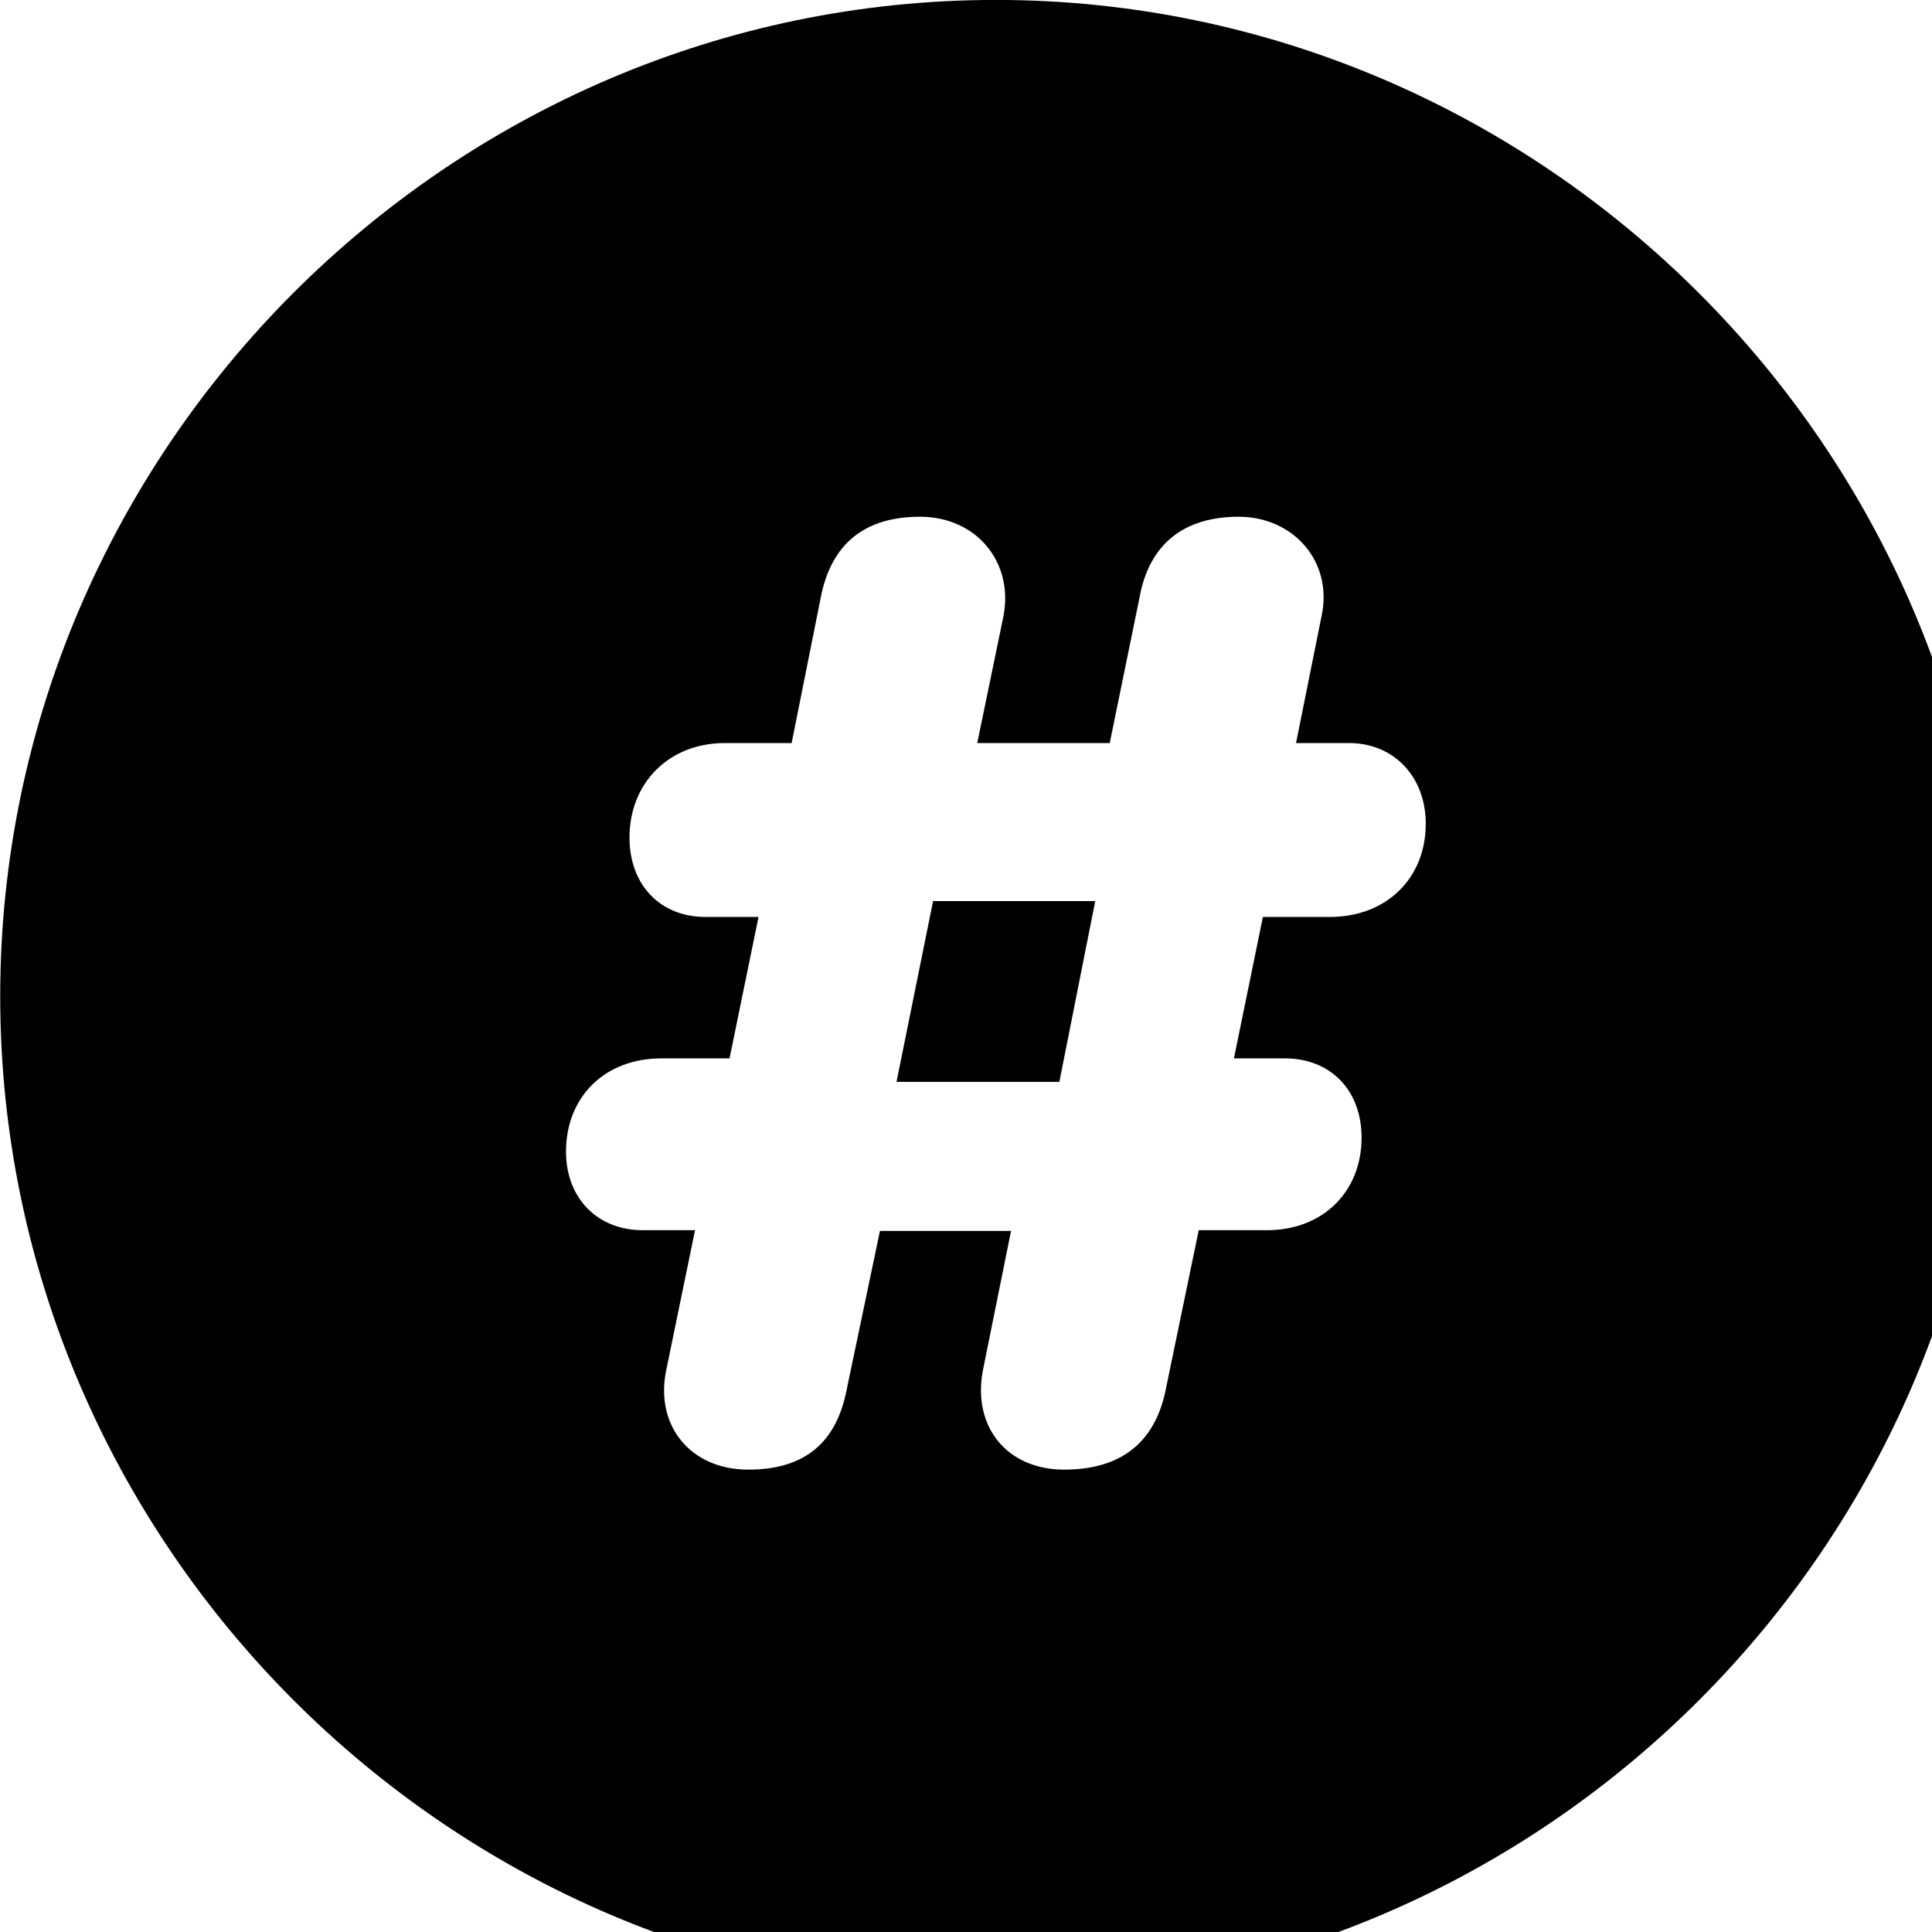<svg xmlns="http://www.w3.org/2000/svg" viewBox="0 0 28 28" width="28" height="28">
  <path d="M14.433 28.889C22.363 28.889 28.873 22.369 28.873 14.439C28.873 6.519 22.353 -0.001 14.433 -0.001C6.513 -0.001 0.003 6.519 0.003 14.439C0.003 22.369 6.523 28.889 14.433 28.889ZM10.843 21.299C10.013 21.299 9.493 20.669 9.653 19.869L10.073 17.829H9.313C8.673 17.829 8.203 17.379 8.203 16.689C8.203 15.899 8.763 15.339 9.583 15.339H10.573L10.993 13.289H10.223C9.573 13.289 9.123 12.829 9.123 12.139C9.123 11.349 9.693 10.769 10.503 10.769H11.473L11.893 8.669C12.043 7.879 12.533 7.489 13.333 7.489C14.153 7.489 14.693 8.149 14.543 8.929L14.163 10.769H16.083L16.513 8.669C16.653 7.879 17.163 7.489 17.953 7.489C18.743 7.489 19.323 8.139 19.153 8.929L18.783 10.769H19.553C20.193 10.769 20.663 11.249 20.663 11.939C20.663 12.729 20.093 13.289 19.273 13.289H18.303L17.883 15.339H18.623C19.273 15.339 19.733 15.789 19.733 16.489C19.733 17.269 19.173 17.829 18.363 17.829H17.373L16.903 20.099C16.753 20.909 16.243 21.299 15.423 21.299C14.603 21.299 14.093 20.689 14.243 19.869L14.653 17.839H12.753L12.273 20.129C12.123 20.919 11.653 21.299 10.843 21.299ZM12.993 15.679H15.353L15.873 13.059H13.523Z" />
</svg>